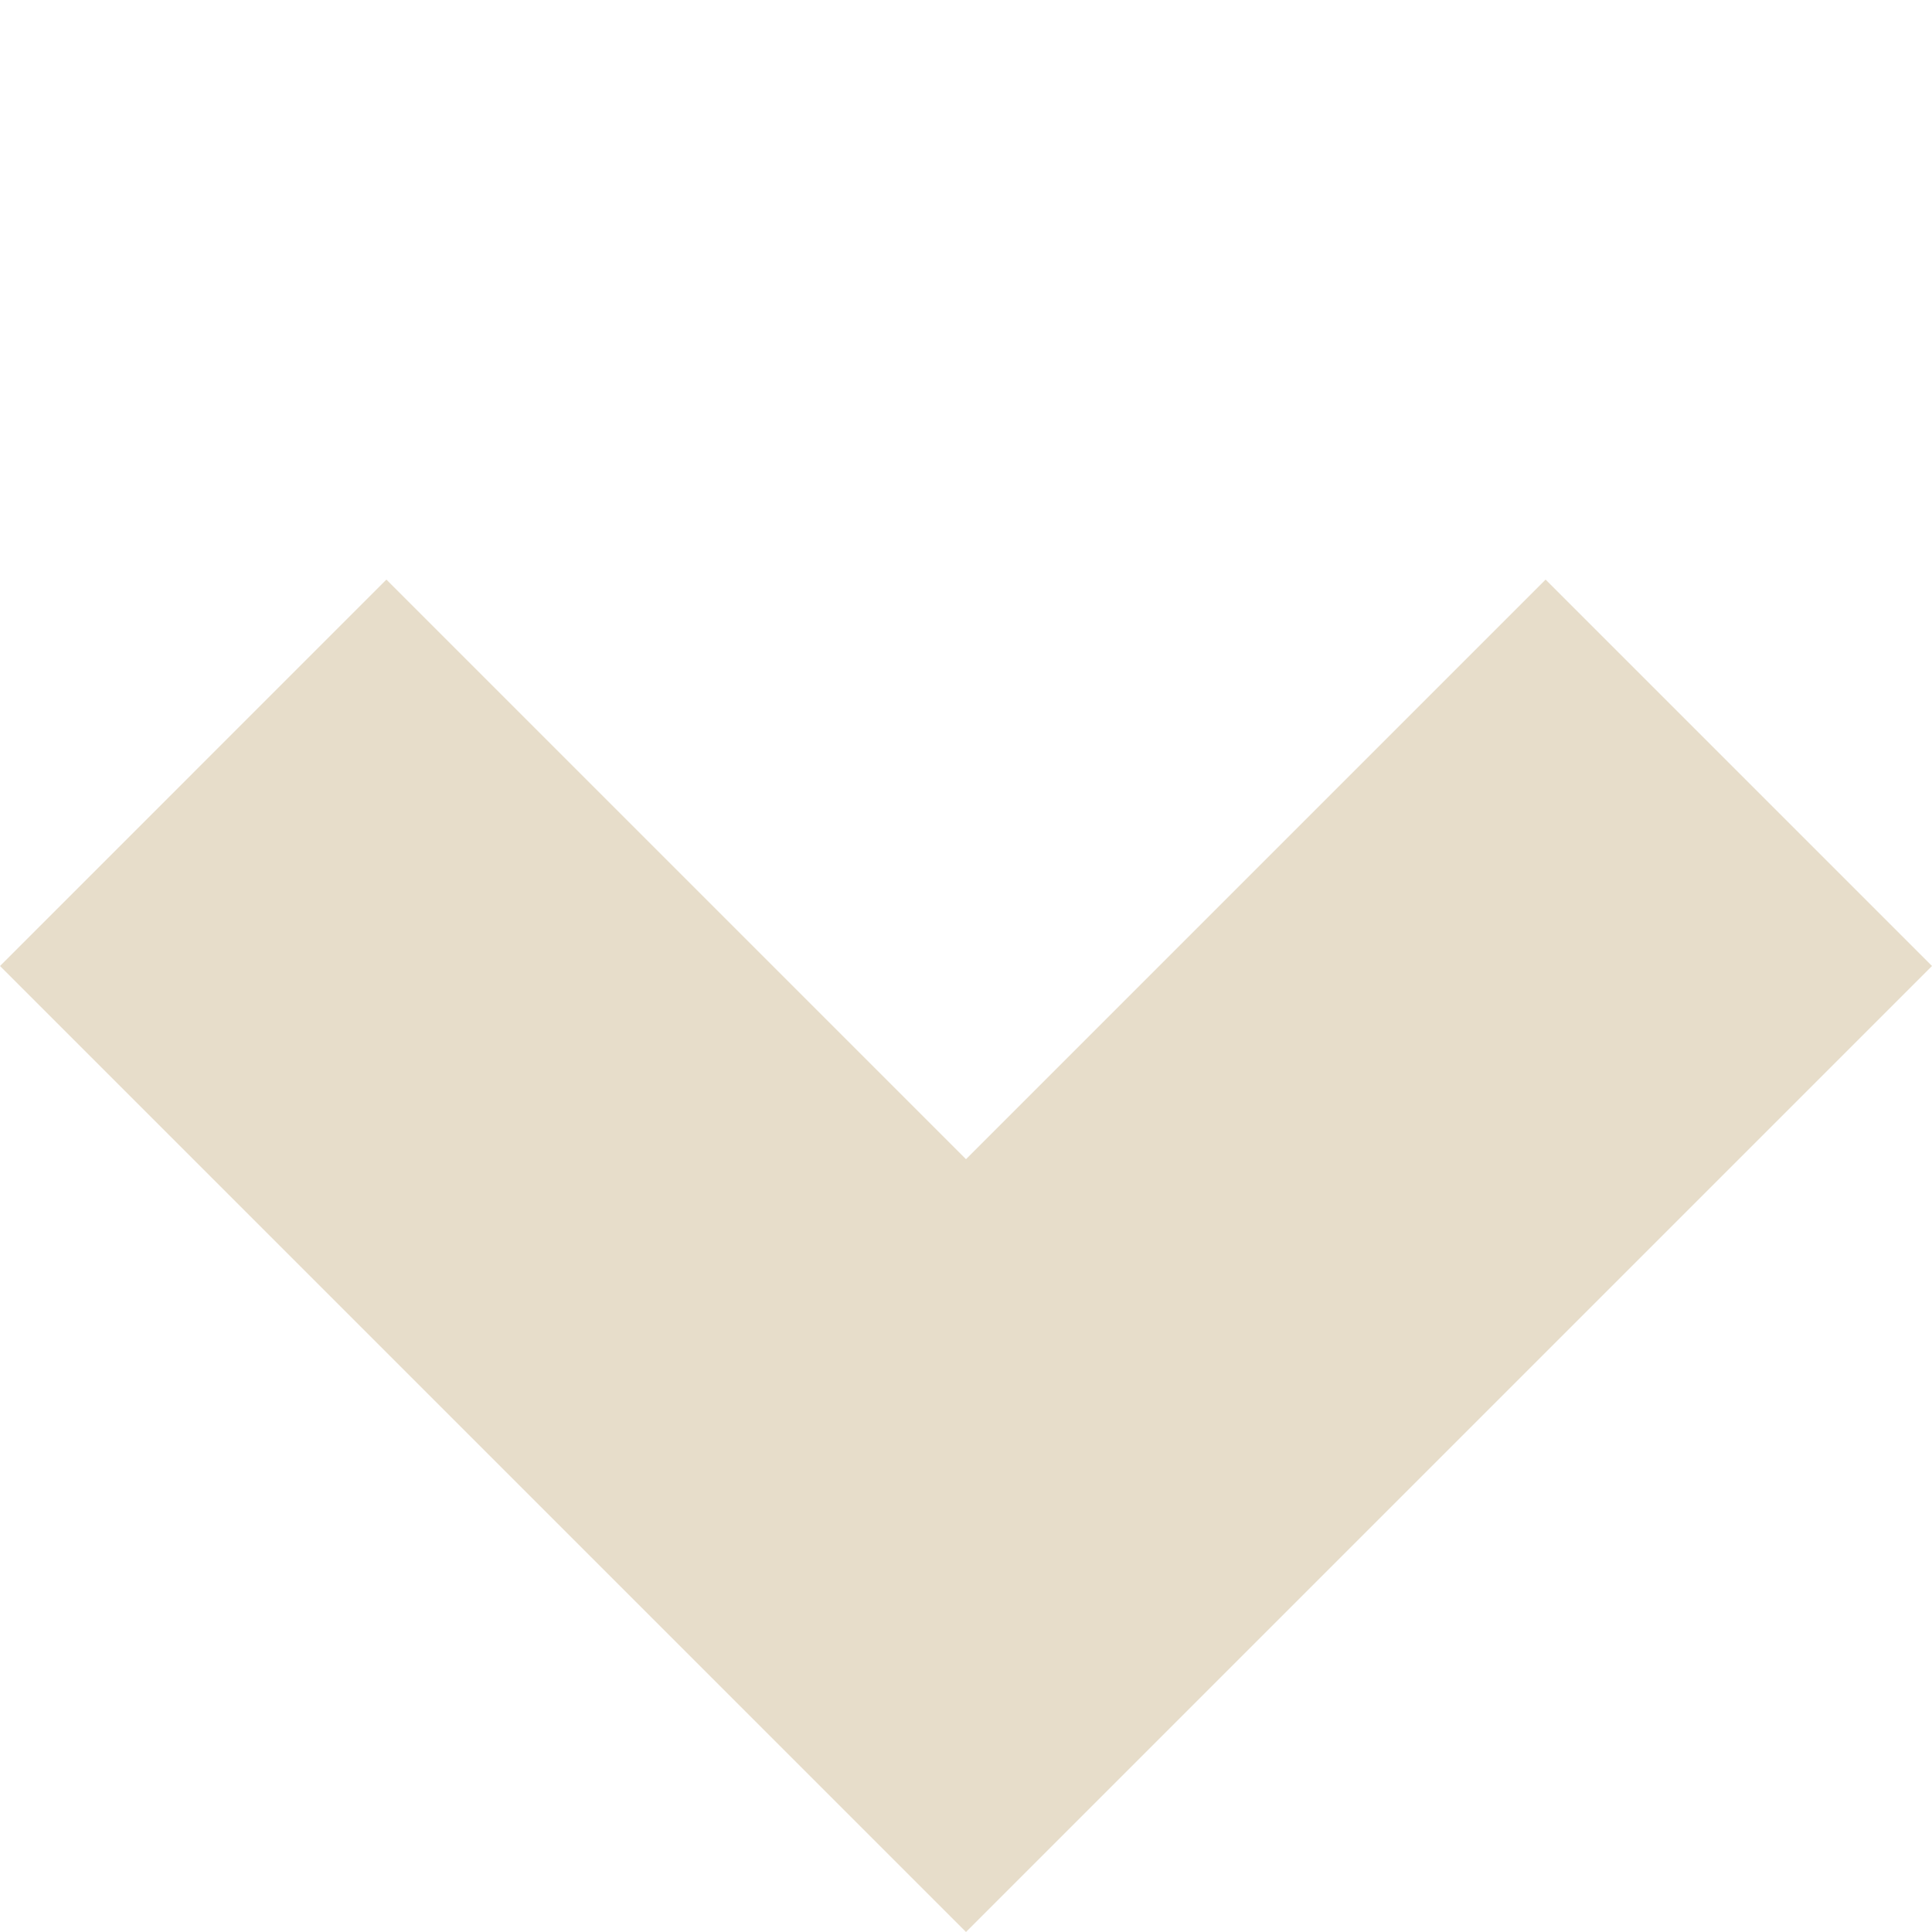 <svg width="52" height="52" viewBox="0 0 52 52" fill="none" xmlns="http://www.w3.org/2000/svg">
<path fill-rule="evenodd" clip-rule="evenodd" d="M36.4 41.6L52 26L41.6 15.6L26 31.2L10.4 15.6L4.79258e-05 26L15.6 41.6L15.6 41.6L26 52L26 52L26 52L36.4 41.6L36.4 41.6Z" fill="#E7DDCA"/>
</svg>

